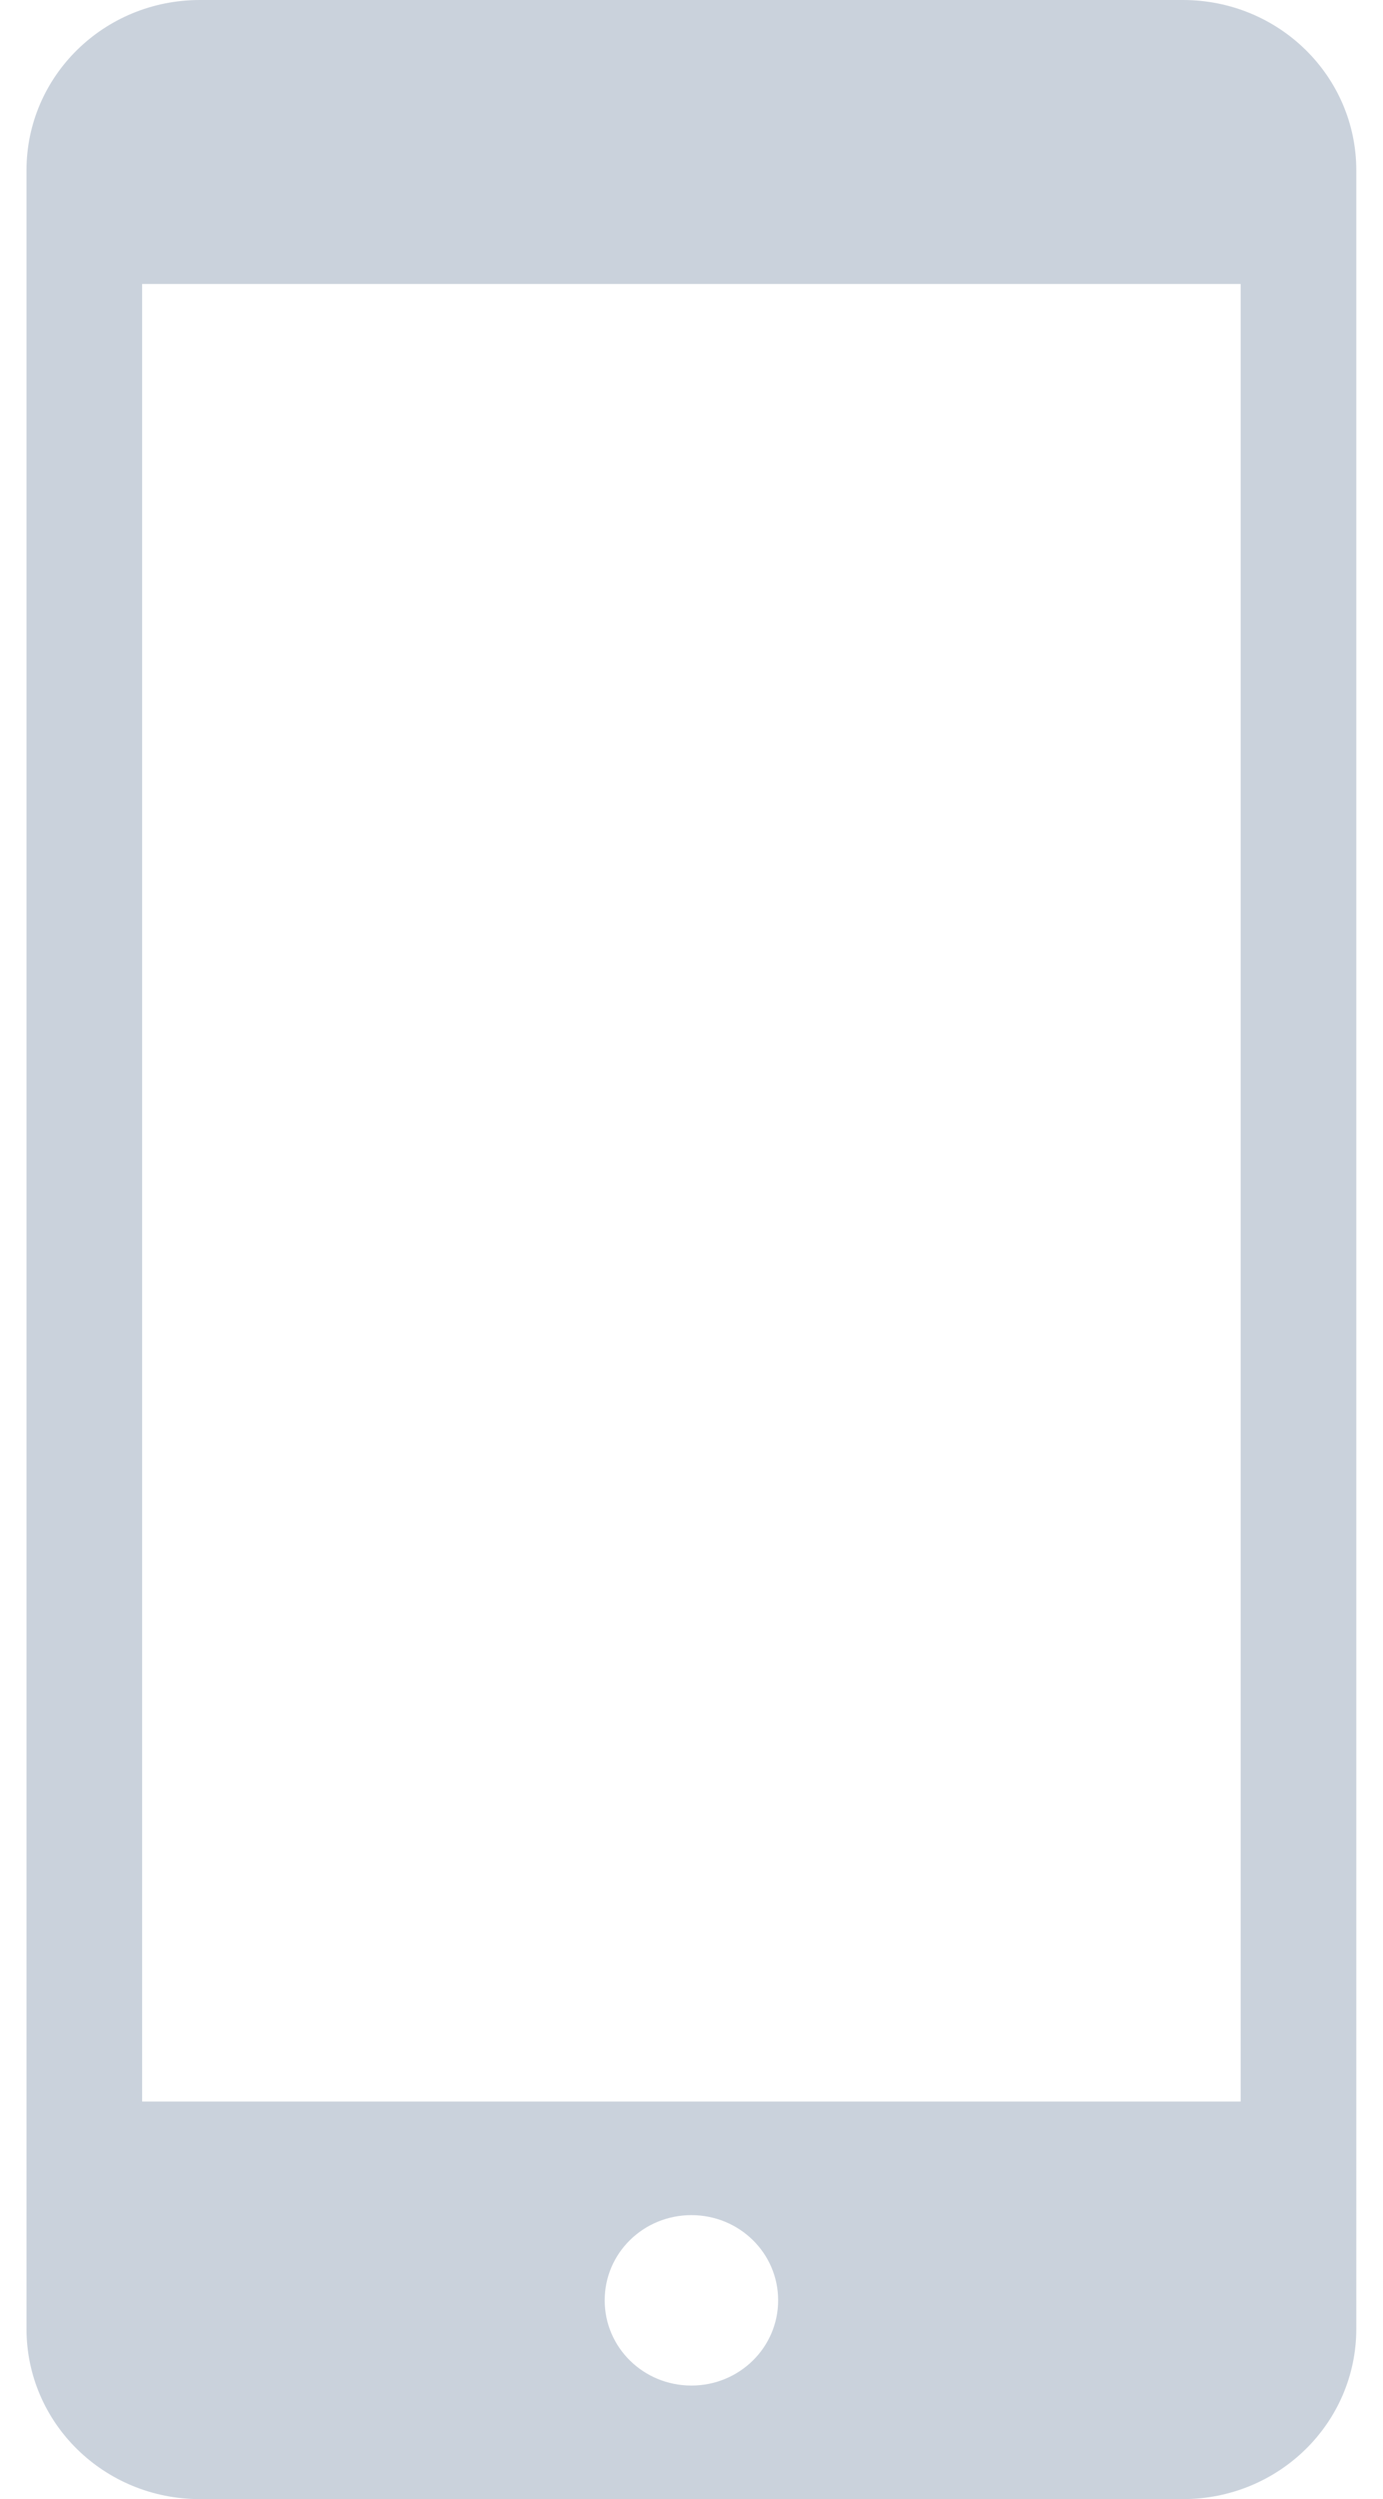 <svg width="26" height="47" viewBox="0 0 26 47" fill="none" xmlns="http://www.w3.org/2000/svg">
<path d="M3.759 0C1.954 0 0.498 1.431 0.498 3.205V43.795C0.498 45.569 1.954 47 3.759 47H22.237C24.042 47 25.498 45.569 25.498 43.795V3.205C25.498 1.431 24.042 0 22.237 0H3.759ZM2.672 5.341H23.324V39.523H2.672V5.341ZM12.998 41.659C13.901 41.659 14.629 42.374 14.629 43.261C14.629 44.148 13.901 44.864 12.998 44.864C12.095 44.864 11.368 44.148 11.368 43.261C11.368 42.374 12.095 41.659 12.998 41.659Z" fill="#CAD2DC"/>
</svg>
